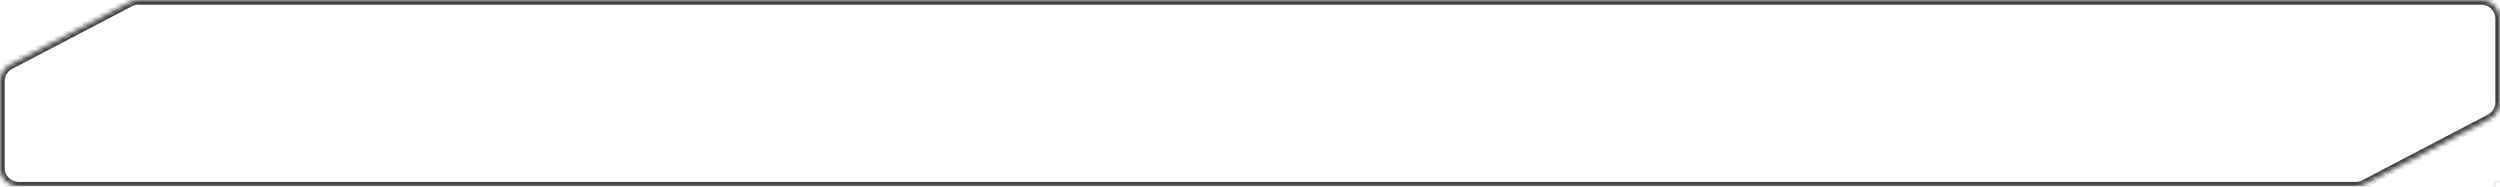 <svg width="536" height="40" viewBox="0 0 536 40" fill="none" xmlns="http://www.w3.org/2000/svg" preserveAspectRatio="none">
<mask id="path-1-inside-1_8_5" fill="white">
<path fill-rule="evenodd" clip-rule="evenodd" d="M4 40C1.791 40 0 38.209 0 36V17.423C0 15.933 0.827 14.567 2.147 13.877L27.835 0.455C28.406 0.156 29.042 0 29.687 0H532C534.209 0 536 1.791 536 4V21.925C536 23.415 535.173 24.781 533.852 25.47L506.917 39.545C506.346 39.844 505.71 40 505.065 40H4ZM535.447 39.287C535.096 39.47 535.226 40 535.622 40V40C535.831 40 536 39.831 536 39.622V39.622C536 39.338 535.698 39.155 535.447 39.287V39.287ZM0 0.132C0 0.059 0.059 0 0.132 0V0C0.27 0 0.316 0.185 0.193 0.249V0.249C0.105 0.295 0 0.231 0 0.132V0.132Z"/>
</mask>
<path d="M506.917 39.545L507.38 40.431L506.917 39.545ZM533.852 25.47L533.389 24.584L533.852 25.47ZM2.147 13.877L1.684 12.991L2.147 13.877ZM-1 17.423V36H1V17.423H-1ZM27.372 -0.431L1.684 12.991L2.611 14.764L28.298 1.341L27.372 -0.431ZM532 -1H29.687V1H532V-1ZM537 21.925V4H535V21.925H537ZM507.38 40.431L534.316 26.357L533.389 24.584L506.454 38.659L507.38 40.431ZM4 41H505.065V39H4V41ZM-0.27 -0.637C0.308 -0.939 1 -0.52 1 0.132H-1C-1 0.983 -0.097 1.529 0.656 1.136L-0.27 -0.637ZM0.132 -1C-0.493 -1 -1 -0.493 -1 0.132H1C1 0.611 0.611 1 0.132 1V-1ZM0.132 1C-0.775 1 -1.074 -0.217 -0.27 -0.637L0.656 1.136C1.706 0.587 1.316 -1 0.132 -1V1ZM537 39.622C537 38.587 535.901 37.921 534.984 38.4L535.91 40.173C535.496 40.389 535 40.089 535 39.622H537ZM535.622 41C536.383 41 537 40.383 537 39.622H535C535 39.278 535.278 39 535.622 39V41ZM535.622 39C536.272 39 536.486 39.872 535.91 40.173L534.984 38.4C533.706 39.068 534.181 41 535.622 41V39ZM506.454 38.659C506.025 38.883 505.549 39 505.065 39V41C505.871 41 506.666 40.805 507.38 40.431L506.454 38.659ZM535 21.925C535 23.042 534.379 24.067 533.389 24.584L534.316 26.357C535.966 25.494 537 23.787 537 21.925H535ZM532 1C533.657 1 535 2.343 535 4H537C537 1.239 534.761 -1 532 -1V1ZM28.298 1.341C28.727 1.117 29.203 1 29.687 1V-1C28.881 -1 28.086 -0.805 27.372 -0.431L28.298 1.341ZM-1 36C-1 38.761 1.239 41 4 41V39C2.343 39 1 37.657 1 36H-1ZM1 17.423C1 16.306 1.621 15.281 2.611 14.764L1.684 12.991C0.034 13.853 -1 15.561 -1 17.423H1Z" fill="#404040" mask="url(#path-1-inside-1_8_5)"/>
</svg>

